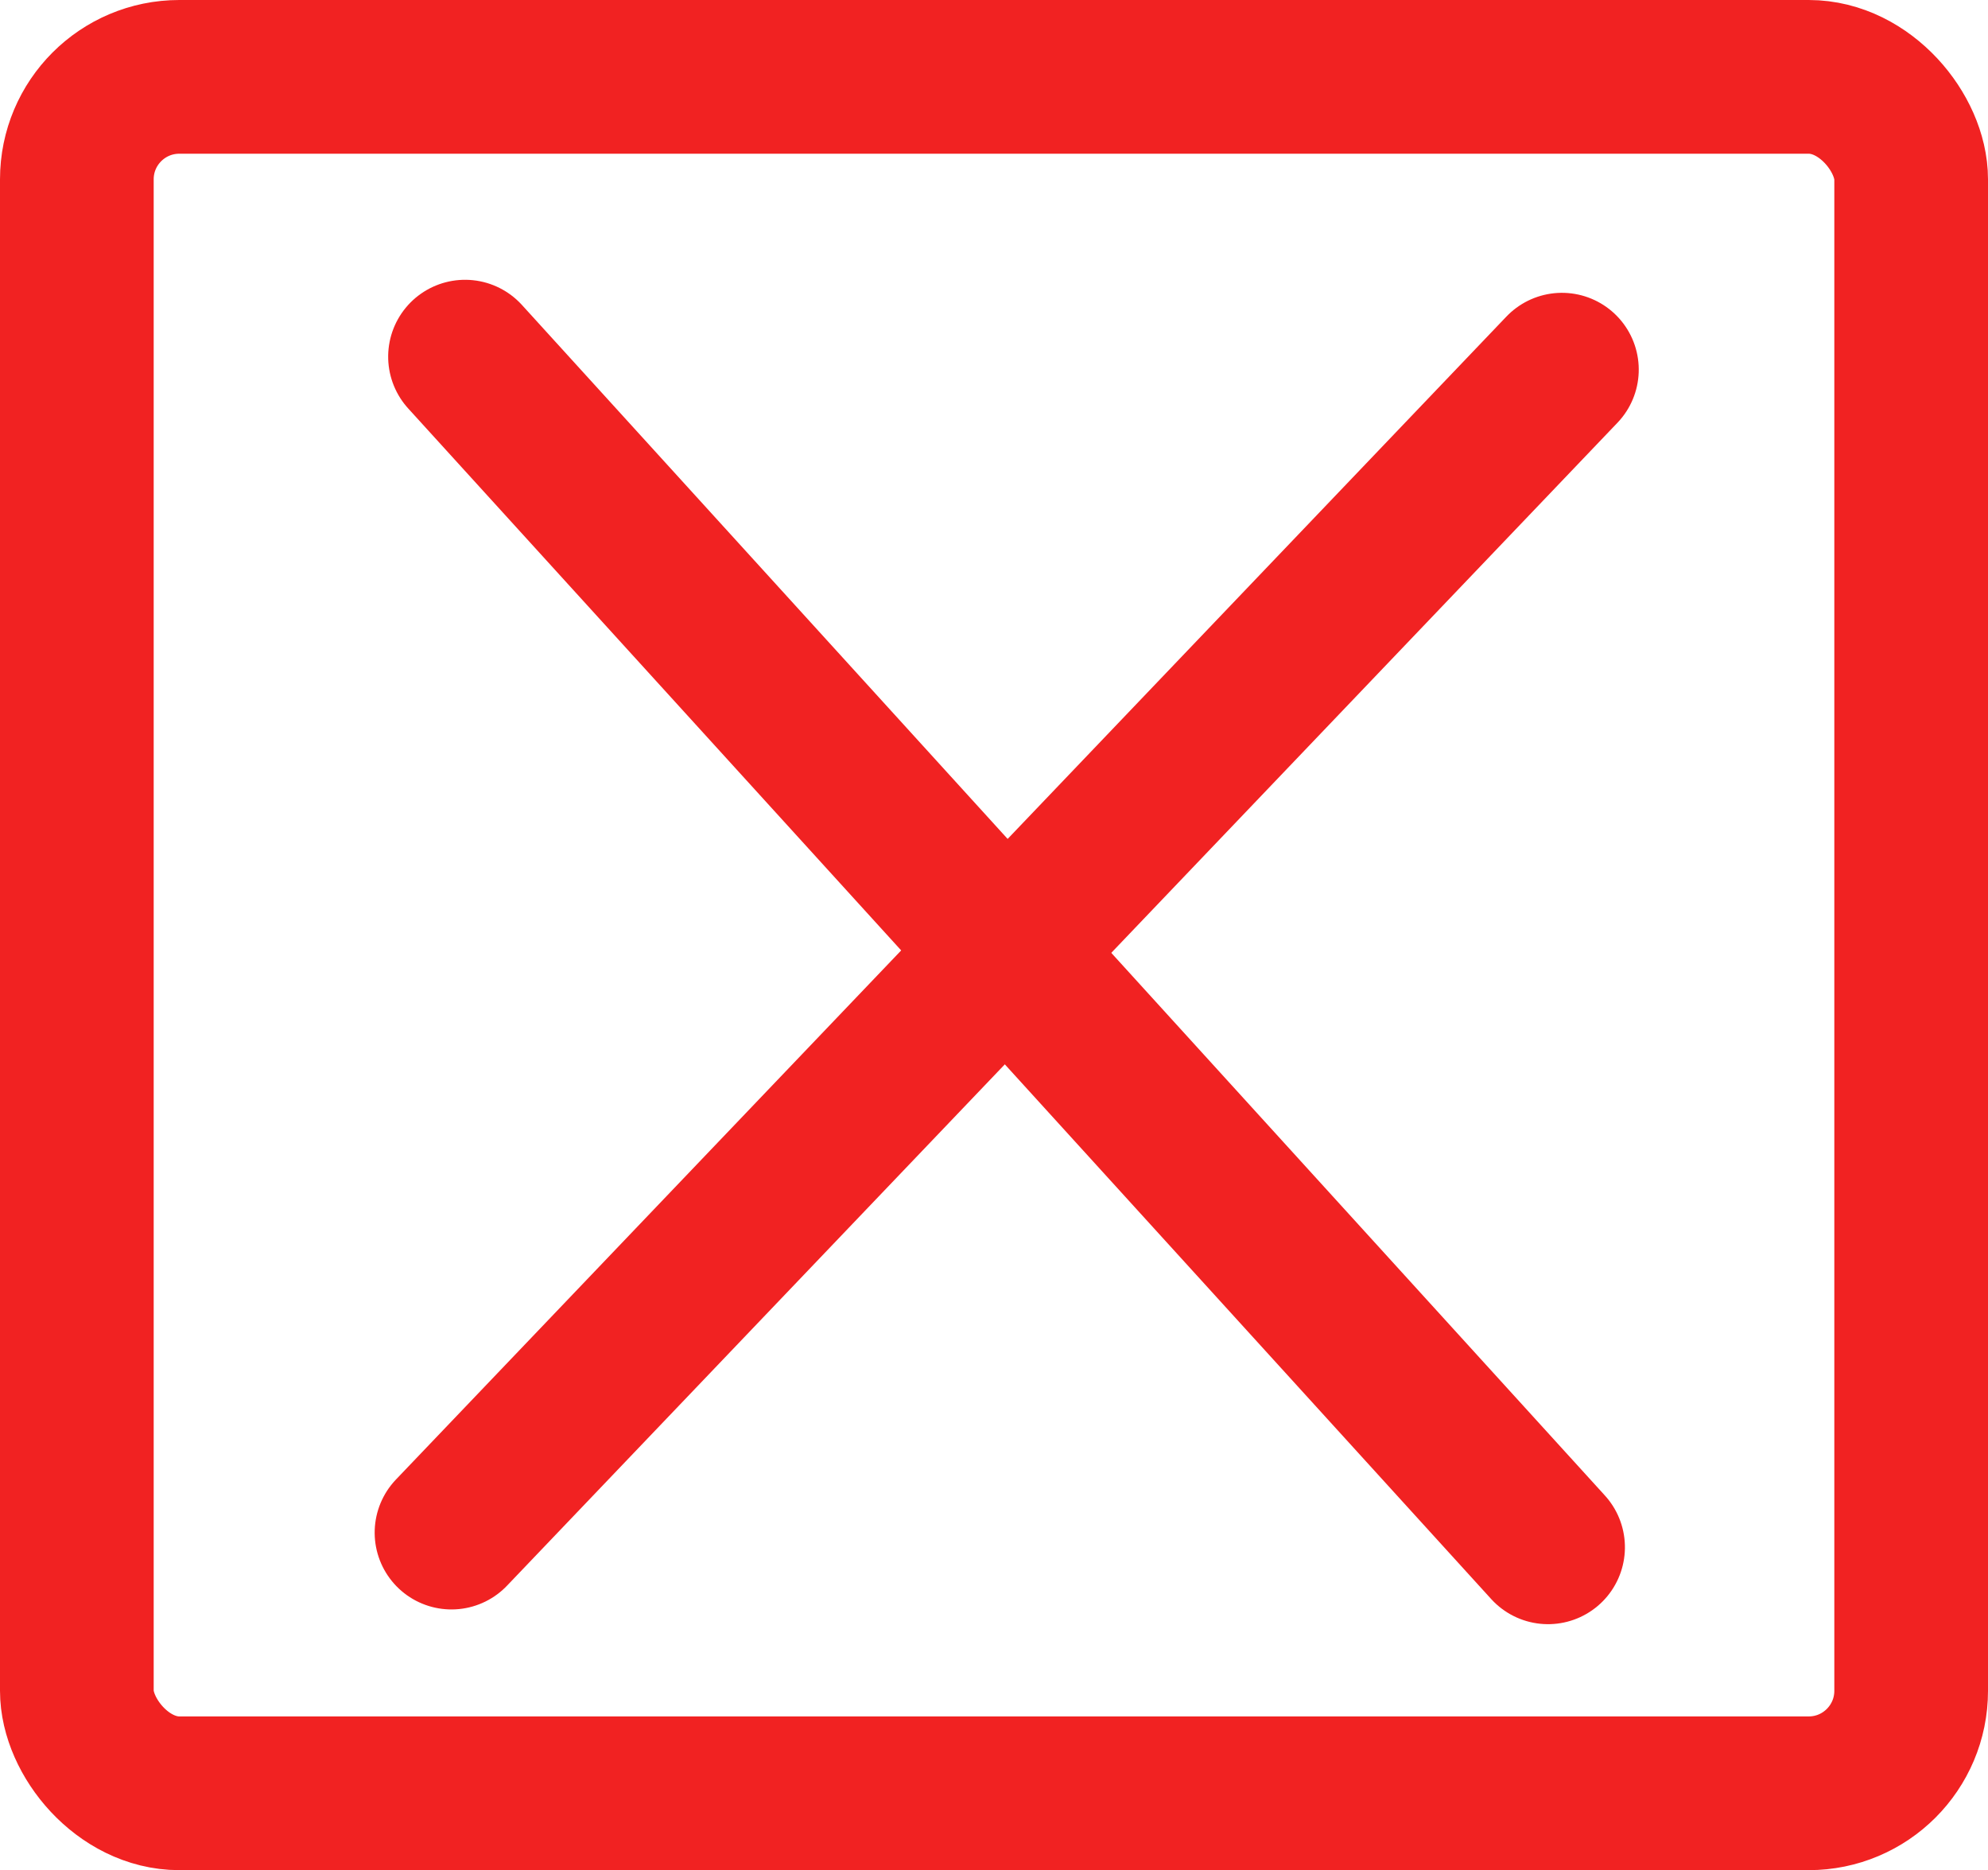 <svg xmlns="http://www.w3.org/2000/svg" width="38.807" height="36.497" viewBox="0 0 38.807 36.497">
  <g id="Groupe_75" data-name="Groupe 75" transform="translate(-1868.5 -9.5)">
    <path id="Tracé_37" data-name="Tracé 37" d="M0,0,23.45,20.877" transform="matrix(-0.035, 0.999, -0.999, -0.035, 1898.99, 16.714)" fill="none" stroke="#f12222" stroke-linecap="round" stroke-width="3"/>
    <path id="Tracé_38" data-name="Tracé 38" d="M0,0,23.45,20.877" transform="matrix(0.995, 0.105, -0.105, 0.995, 1877.578, 16.461)" fill="none" stroke="#f12222" stroke-linecap="round" stroke-width="3"/>
    <rect id="Rectangle_185" data-name="Rectangle 185" width="35.807" height="33.497" rx="2" transform="translate(1870 11)" stroke-width="3" stroke="#f12222" stroke-linecap="round" stroke-linejoin="round" fill="none"/>
  </g>
</svg>
